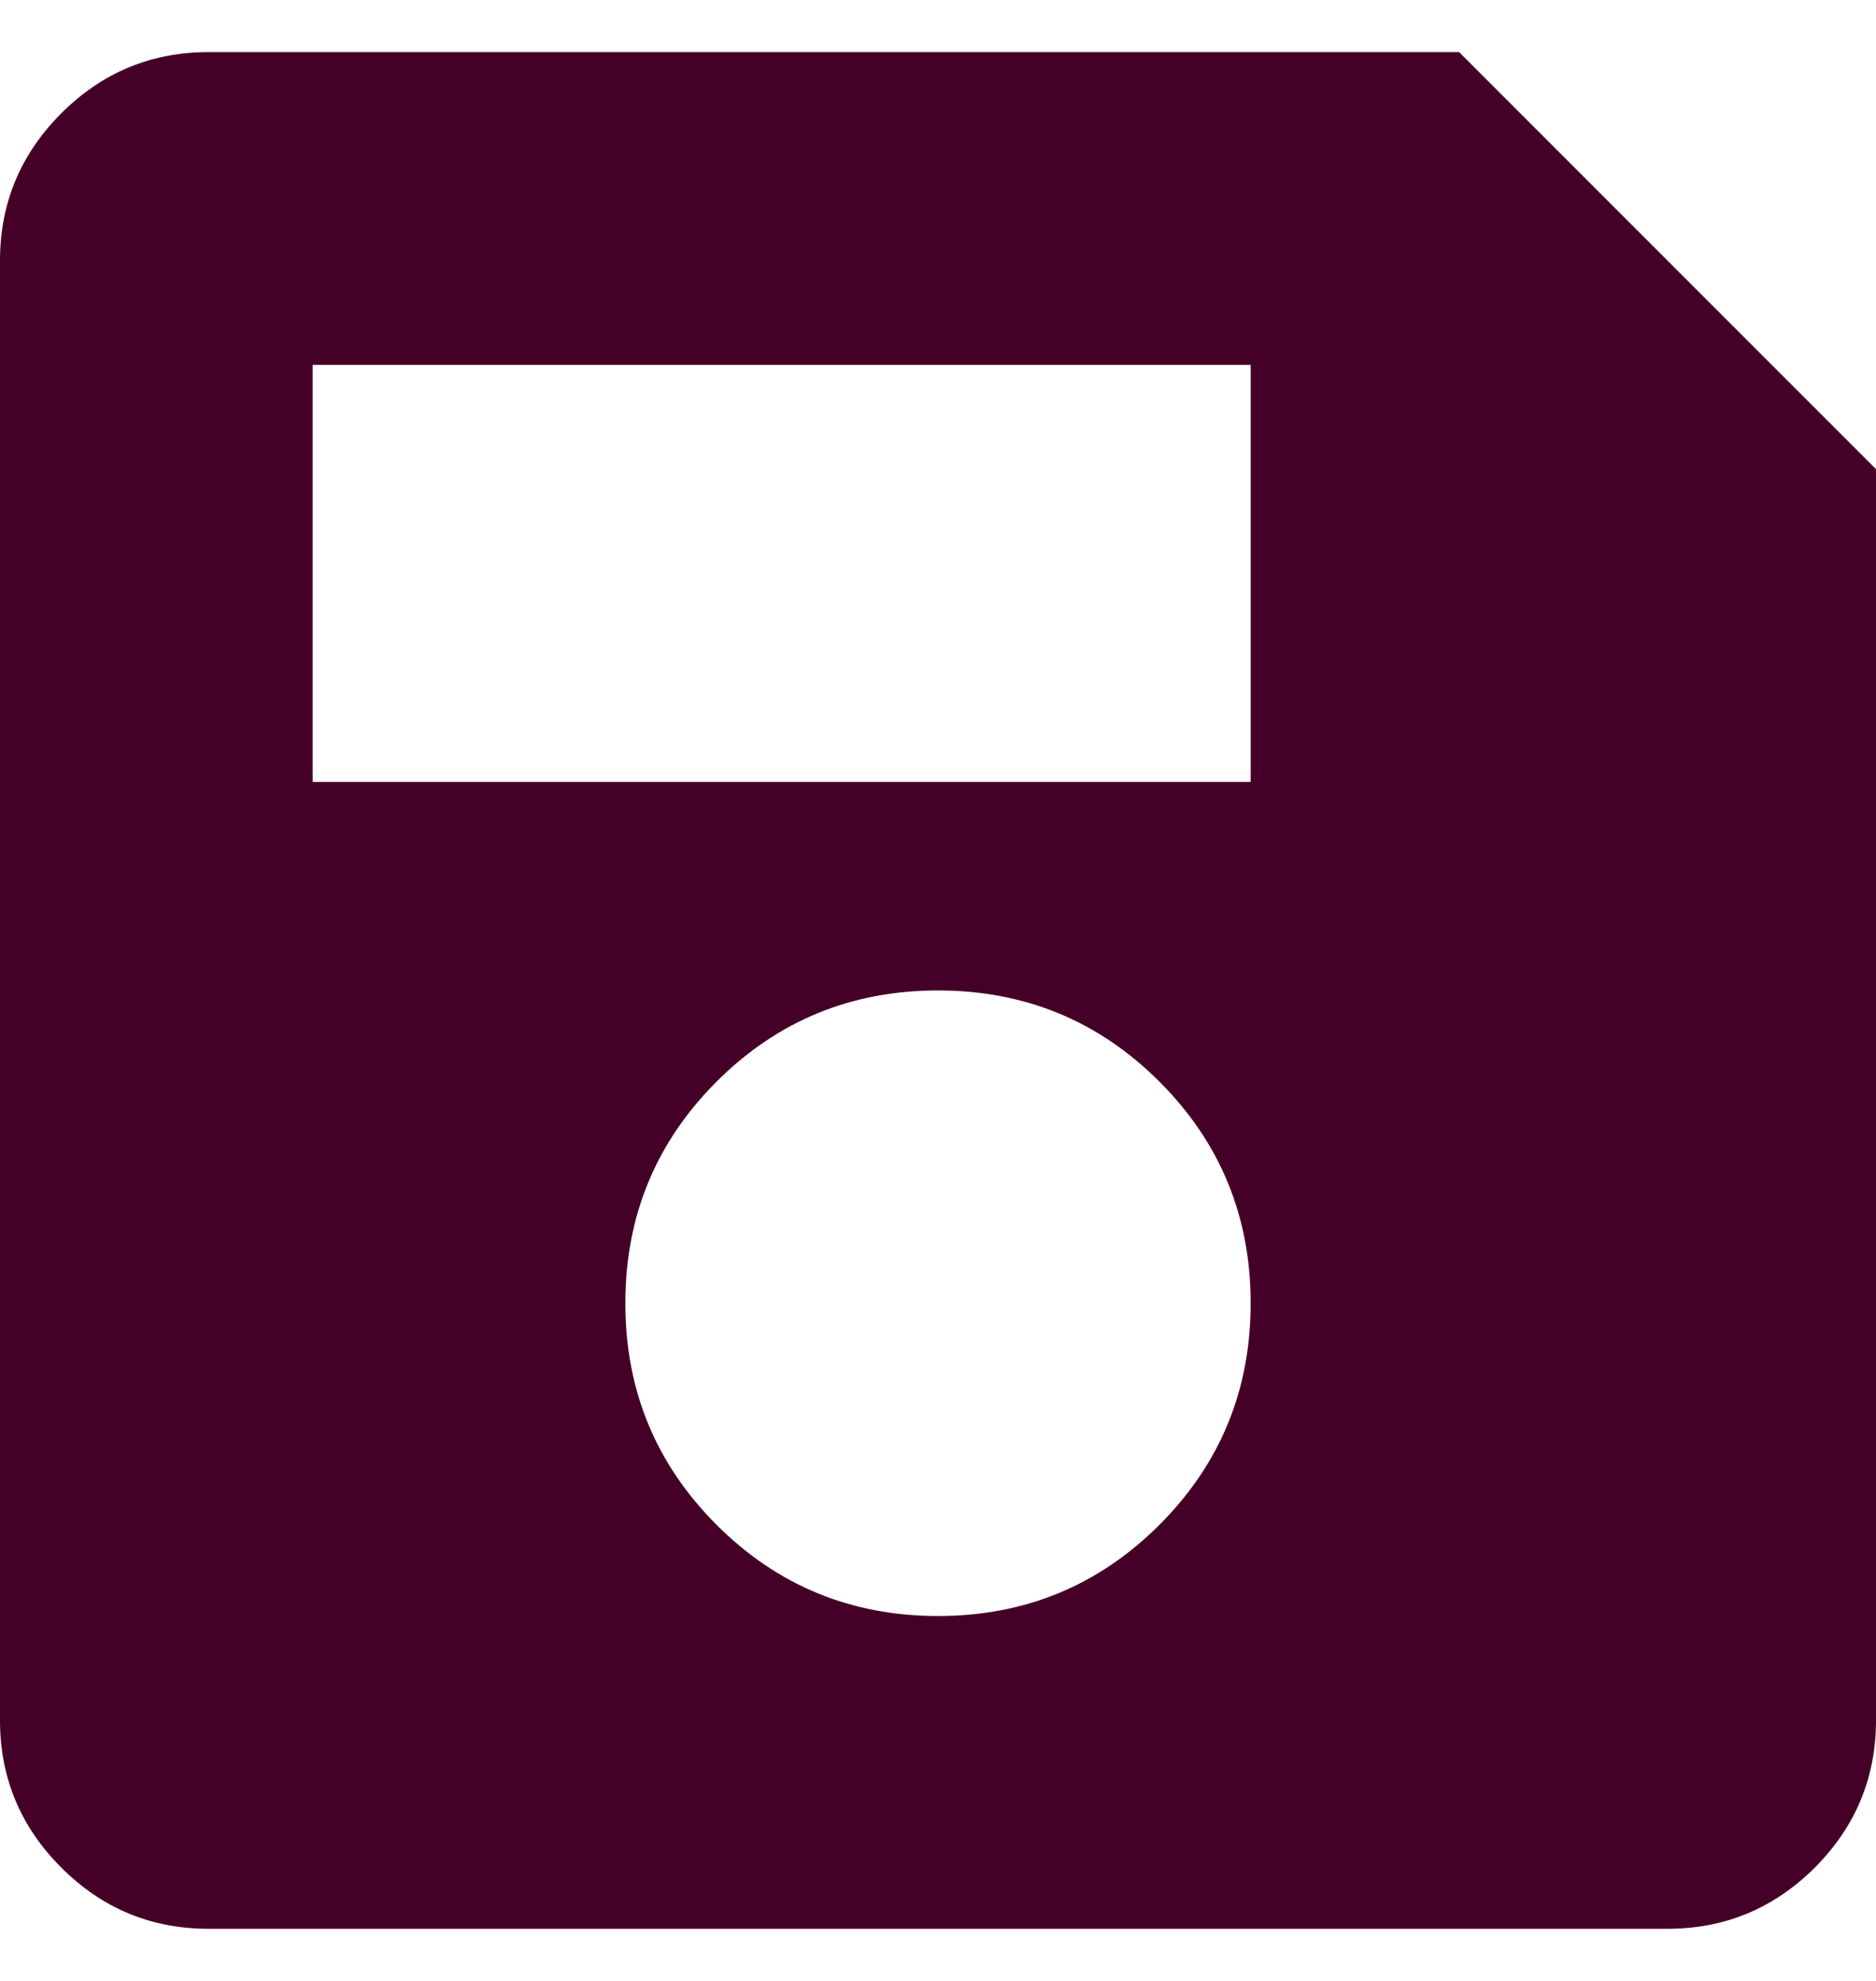<svg xmlns="http://www.w3.org/2000/svg" width="18" height="19" viewBox="0 0 18 19" fill="none">
    <path d="M18 4.5V16.5C18 17.05 17.804 17.521 17.413 17.913C17.021 18.304 16.55 18.5 16 18.5H2C1.45 18.5 0.979 18.304 0.588 17.913C0.196 17.521 0 17.05 0 16.5V2.5C0 1.95 0.196 1.479 0.588 1.087C0.979 0.696 1.45 0.5 2 0.5H14L18 4.5ZM9 15.5C9.833 15.5 10.542 15.208 11.125 14.625C11.708 14.042 12 13.333 12 12.5C12 11.667 11.708 10.958 11.125 10.375C10.542 9.792 9.833 9.5 9 9.5C8.167 9.5 7.458 9.792 6.875 10.375C6.292 10.958 6 11.667 6 12.5C6 13.333 6.292 14.042 6.875 14.625C7.458 15.208 8.167 15.5 9 15.5ZM3 7.5H12V3.5H3V7.5Z" fill="#450027"/>
</svg>